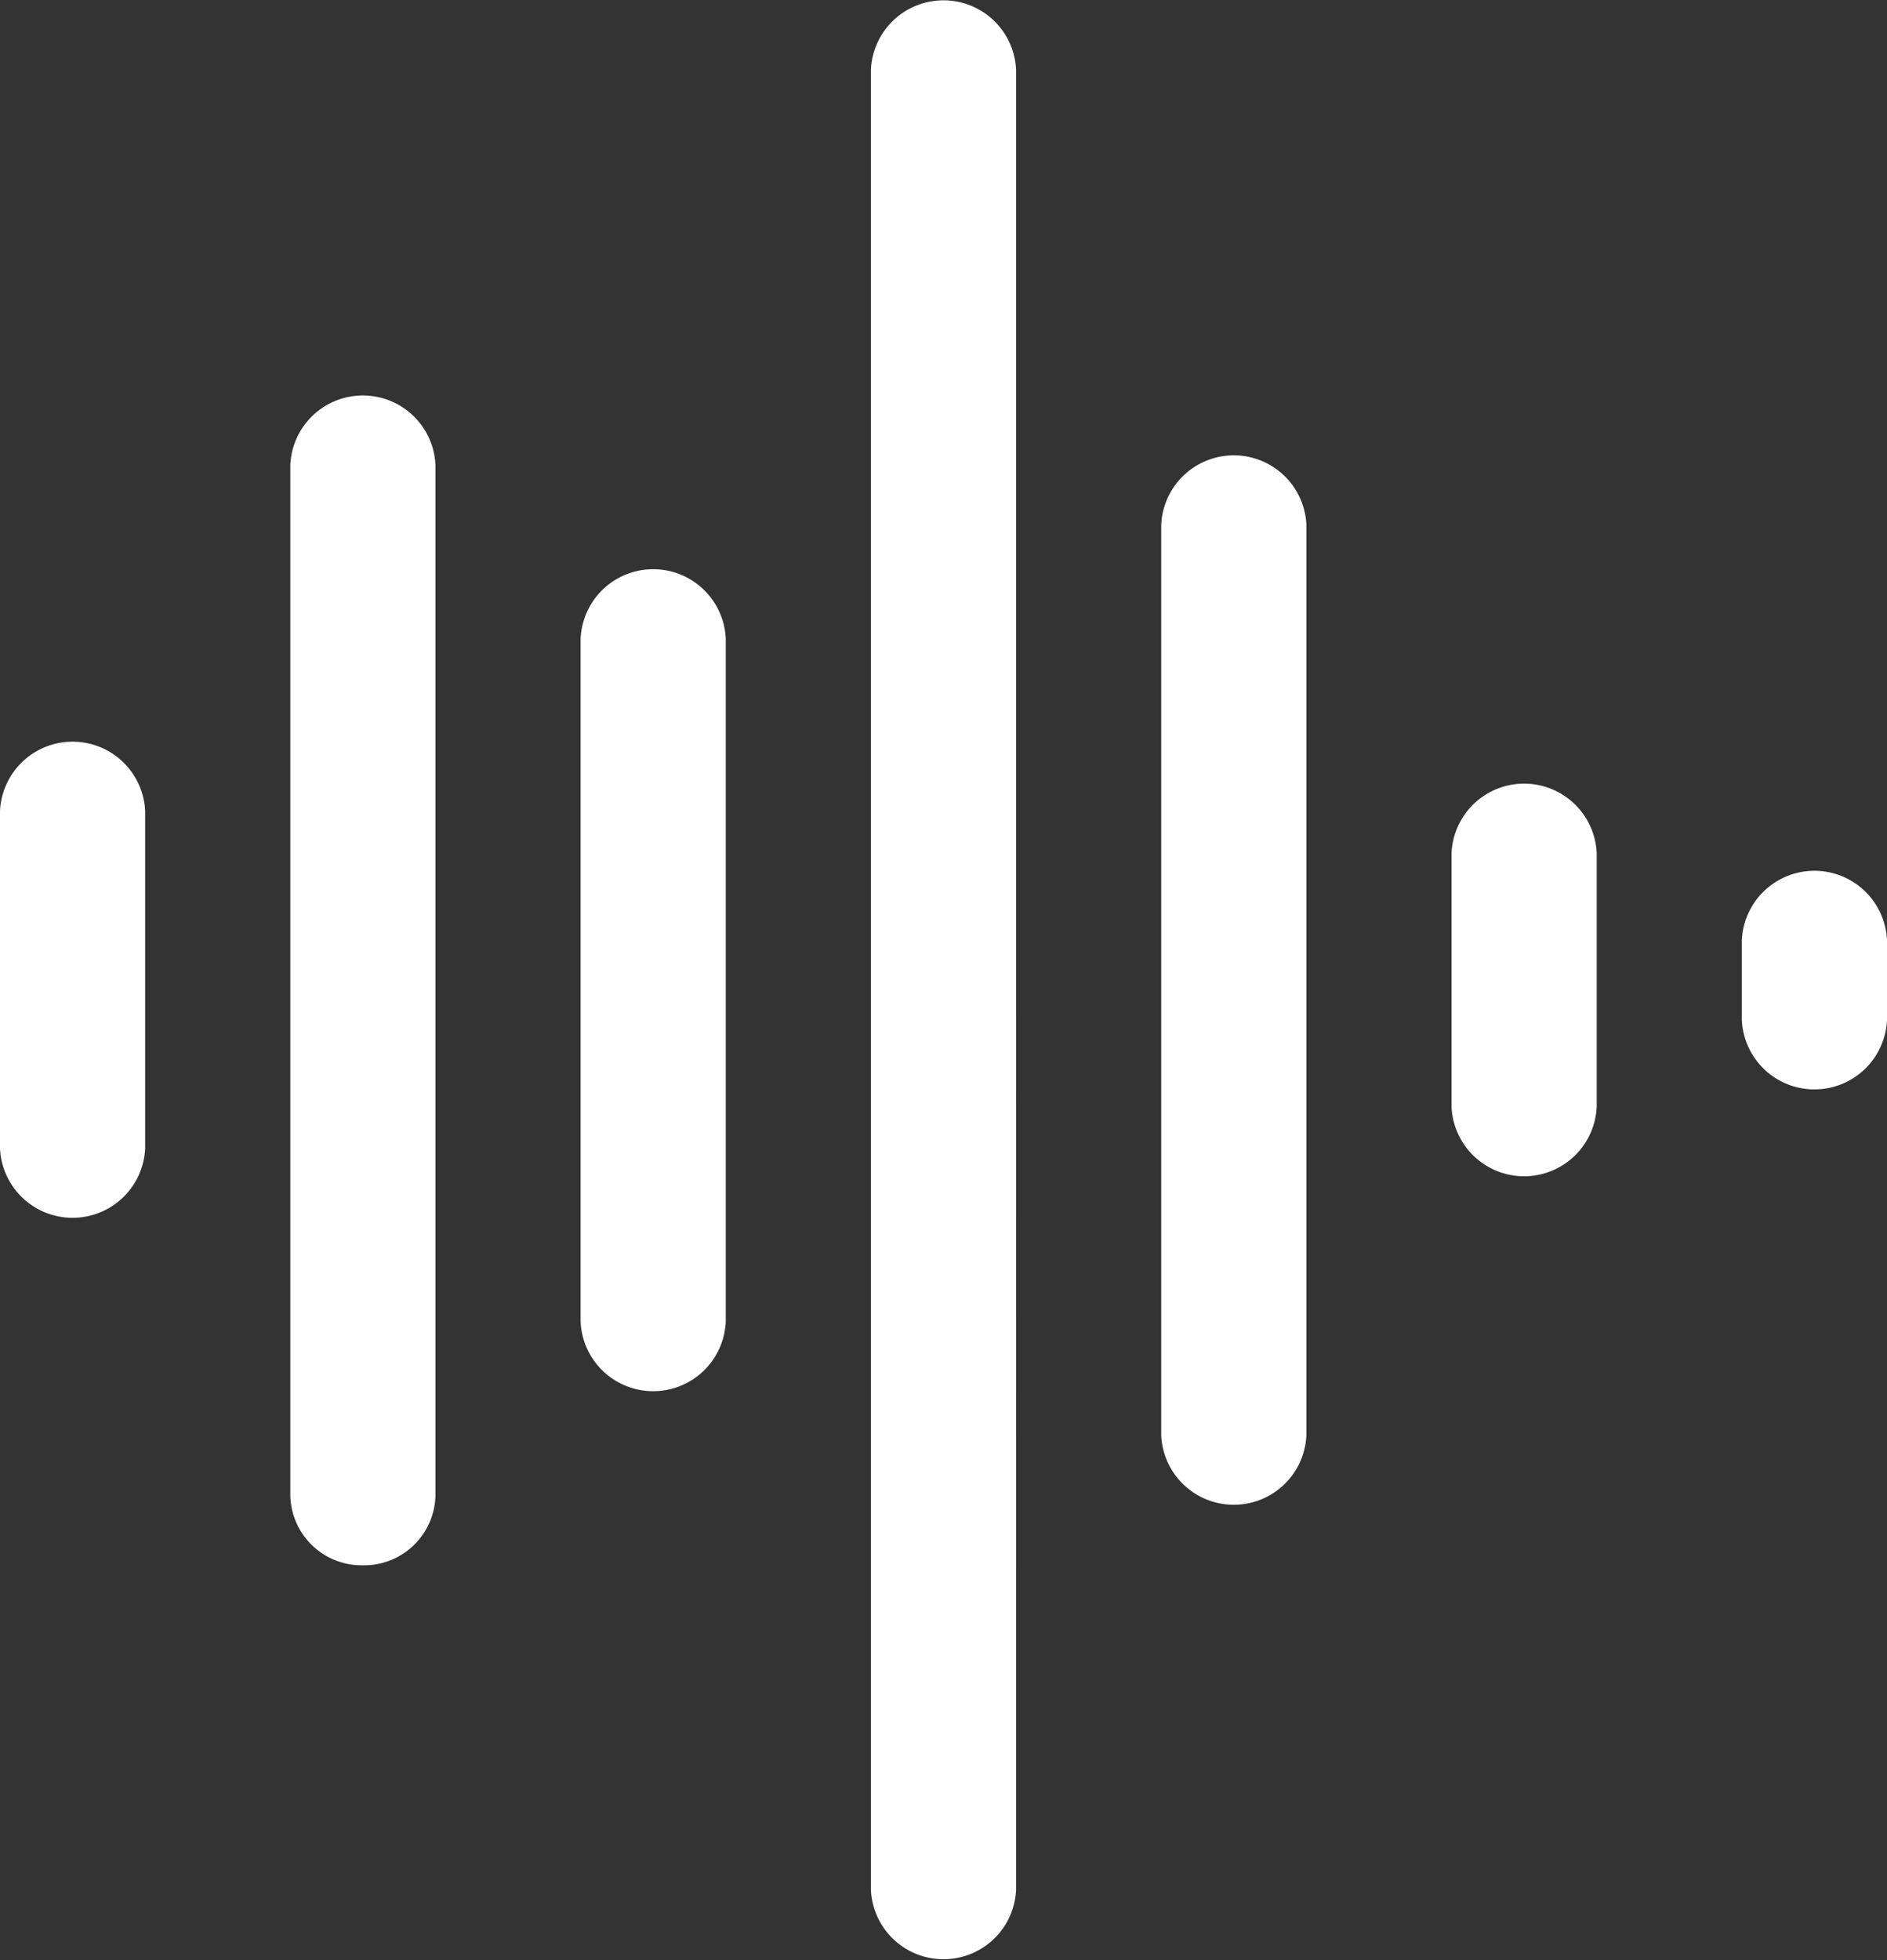 <svg xmlns="http://www.w3.org/2000/svg" width="26.988" height="28.026" viewBox="0 0 26.988 28.026">
  <rect x="0" y="0" width="26.988" height="28.026" fill="#333333" stroke="none"/>
  <g id="noun-sound-wave-3454260" transform="translate(-204.402 -128.802)">
    <path id="Path_8" data-name="Path 8" d="M209.592,151.183a1.021,1.021,0,0,1-1.038-1V135.45a1.039,1.039,0,0,1,2.076,0v14.73A1.021,1.021,0,0,1,209.592,151.183Zm5.19-3.487v-9.762a1.039,1.039,0,0,0-2.076,0V147.7a1.039,1.039,0,0,0,2.076,0Zm4.152,8.13V129.8a1.039,1.039,0,0,0-2.076,0v26.022a1.039,1.039,0,0,0,2.076,0Zm12.456-12.441v-1.139a1.039,1.039,0,0,0-2.076,0v1.139a1.039,1.039,0,0,0,2.076,0Zm-4.152,1.244V141a1.039,1.039,0,0,0-2.076,0v3.627a1.039,1.039,0,0,0,2.076,0Zm-20.76.6V140.4a1.039,1.039,0,0,0-2.076,0v4.821a1.039,1.039,0,0,0,2.076,0Zm16.608,4.1V136.306a1.039,1.039,0,0,0-2.076,0v13.018a1.039,1.039,0,0,0,2.076,0Z" fill="#fff"/>
  </g>
</svg>
